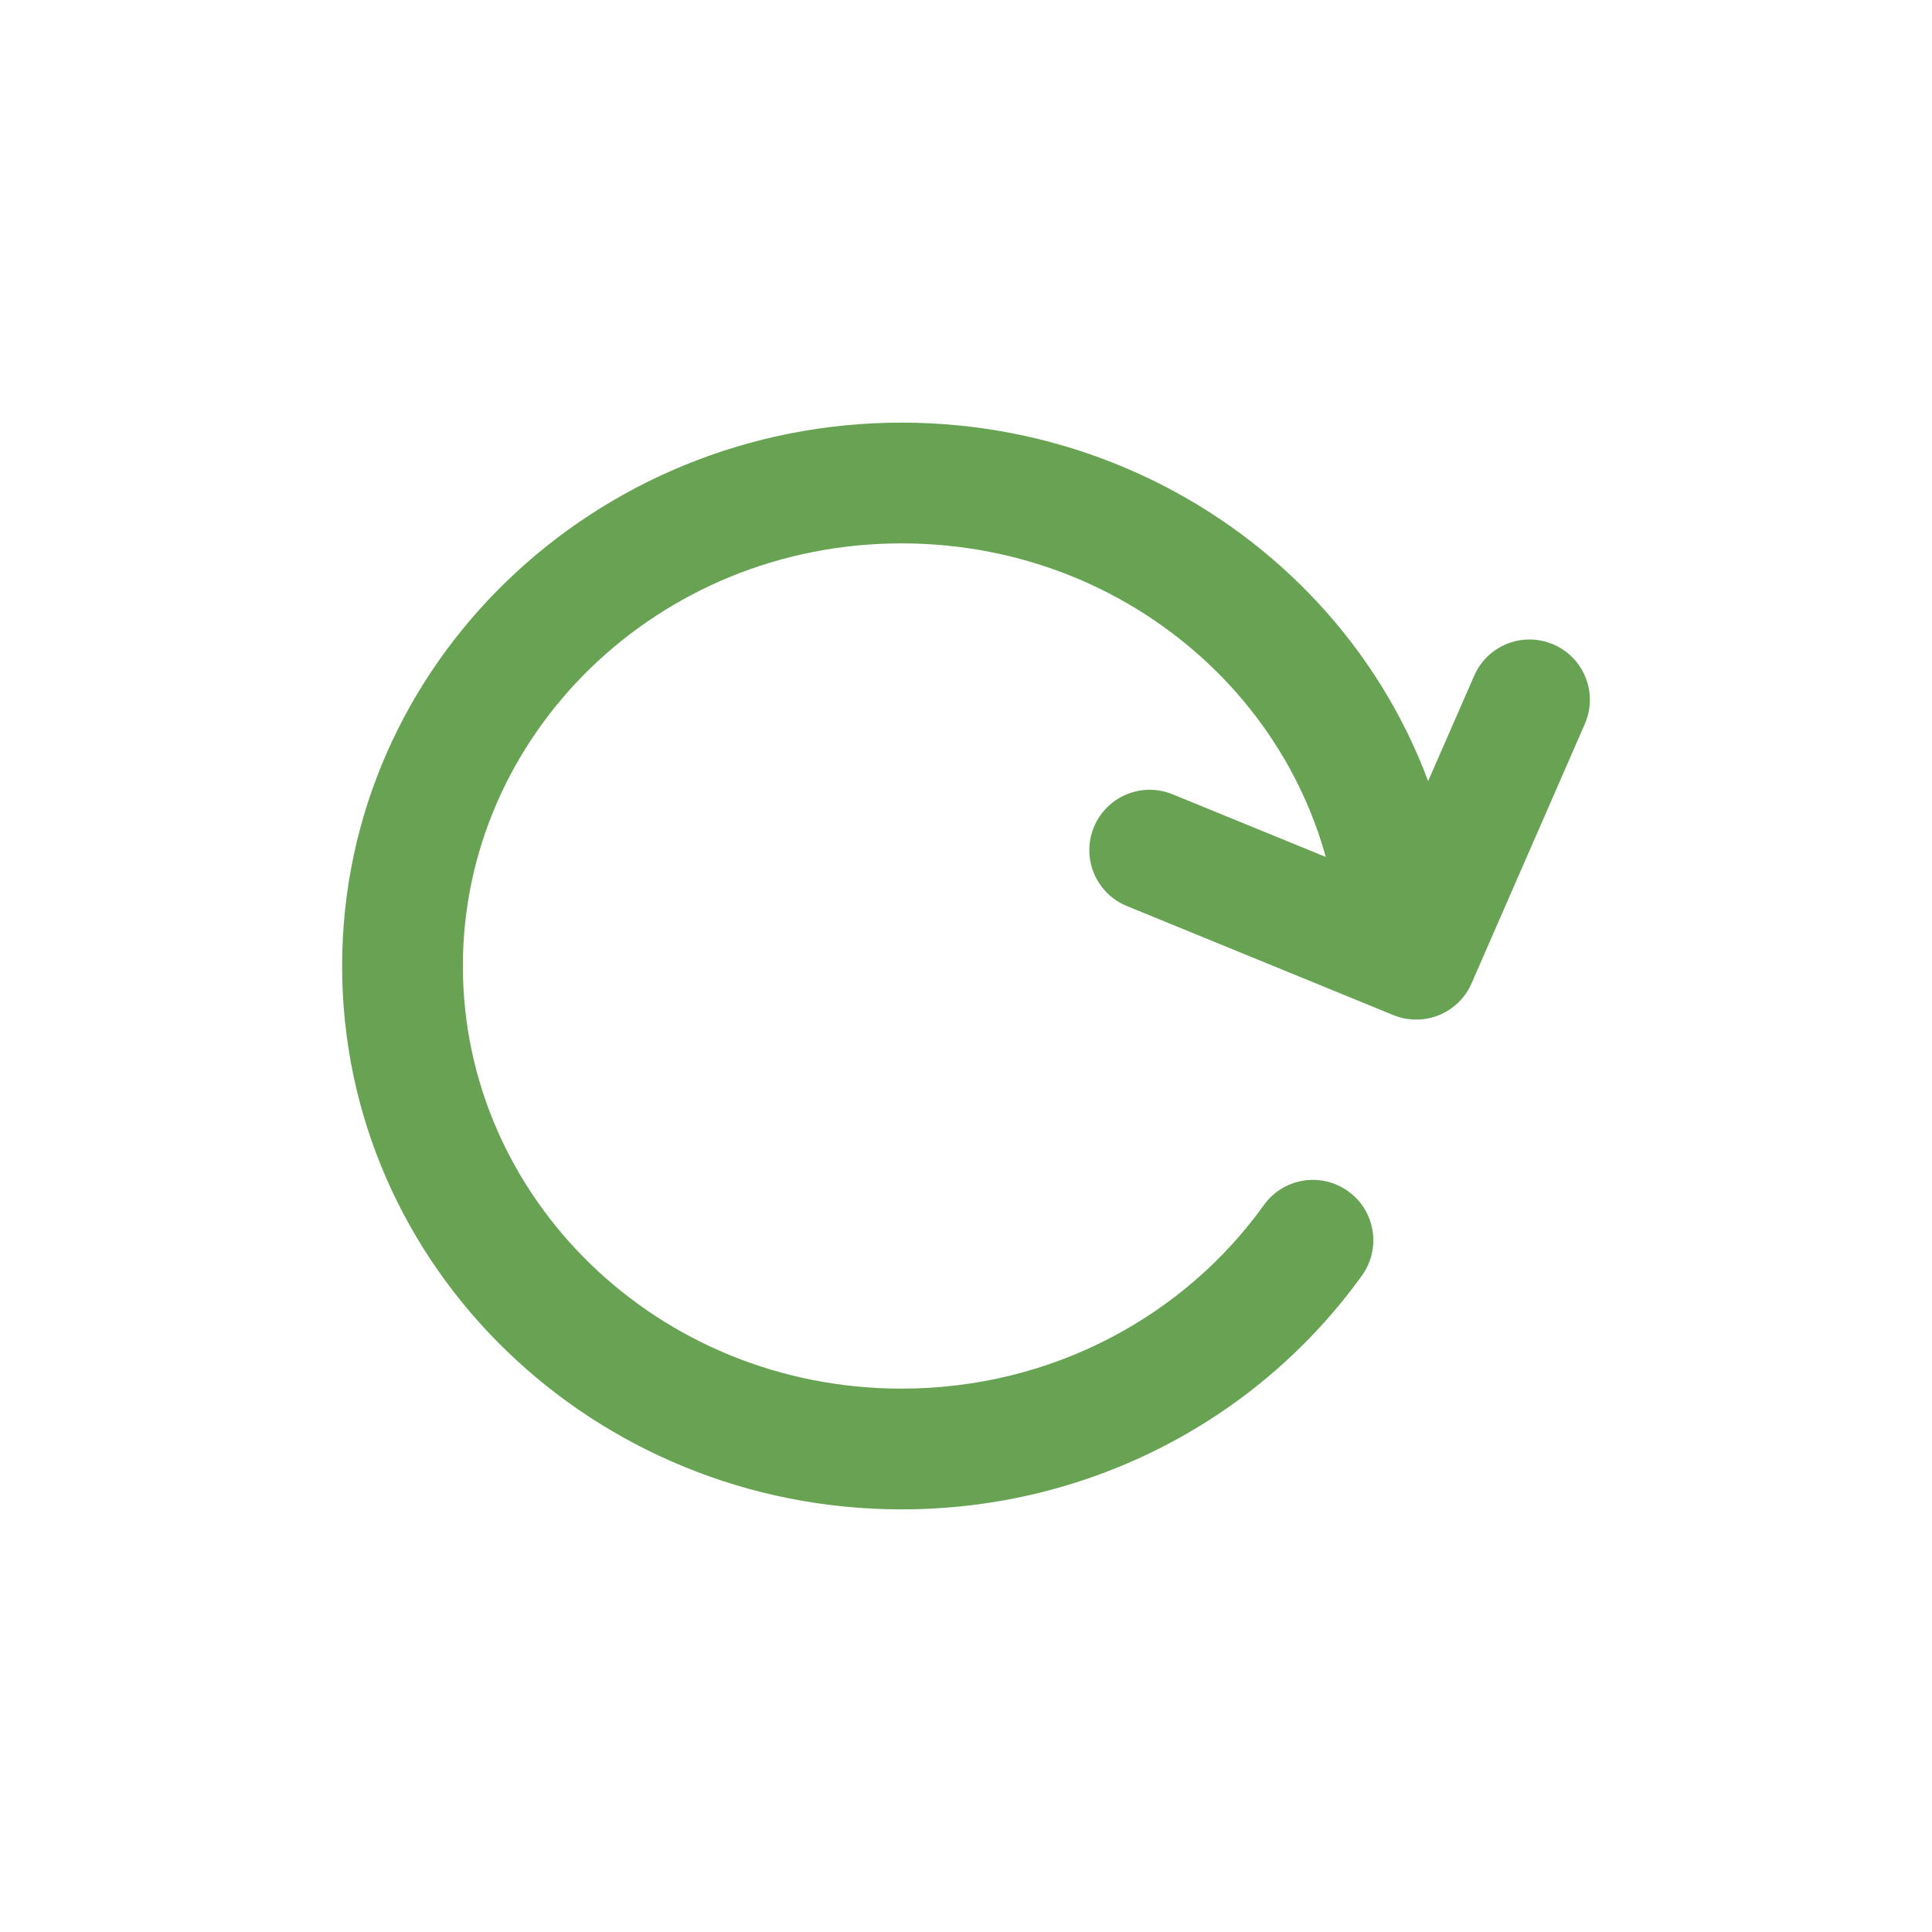 <svg width="24" height="24" viewBox="0 0 24 24" fill="none" xmlns="http://www.w3.org/2000/svg">
<path d="M18.148 11.816C18.159 12.23 17.832 12.575 17.418 12.585C17.004 12.596 16.66 12.27 16.649 11.855L18.148 11.816ZM15.7 14.97C15.942 14.633 16.41 14.556 16.747 14.798C17.084 15.039 17.161 15.508 16.919 15.844L15.7 14.97ZM18.313 8.394C18.479 8.014 18.921 7.841 19.3 8.007C19.68 8.172 19.853 8.614 19.687 8.994L18.313 8.394ZM17.593 11.915L18.28 12.216C18.117 12.589 17.686 12.764 17.309 12.61L17.593 11.915ZM13.998 11.255C13.615 11.098 13.431 10.66 13.588 10.277C13.745 9.893 14.183 9.71 14.566 9.867L13.998 11.255ZM16.649 11.855C16.575 9.048 14.187 6.75 11.199 6.75V5.25C14.955 5.25 18.052 8.152 18.148 11.816L16.649 11.855ZM11.199 6.75C8.169 6.75 5.75 9.126 5.75 12H4.25C4.25 8.252 7.387 5.25 11.199 5.25V6.75ZM5.75 12C5.75 14.88 8.168 17.25 11.199 17.25V18.75C7.388 18.75 4.25 15.756 4.25 12H5.75ZM11.199 17.25C13.073 17.25 14.715 16.344 15.7 14.97L16.919 15.844C15.657 17.603 13.566 18.75 11.199 18.75V17.25ZM19.687 8.994L18.28 12.216L16.905 11.615L18.313 8.394L19.687 8.994ZM17.309 12.61L13.998 11.255L14.566 9.867L17.877 11.221L17.309 12.61Z" fill="#68A353"/>
</svg>

